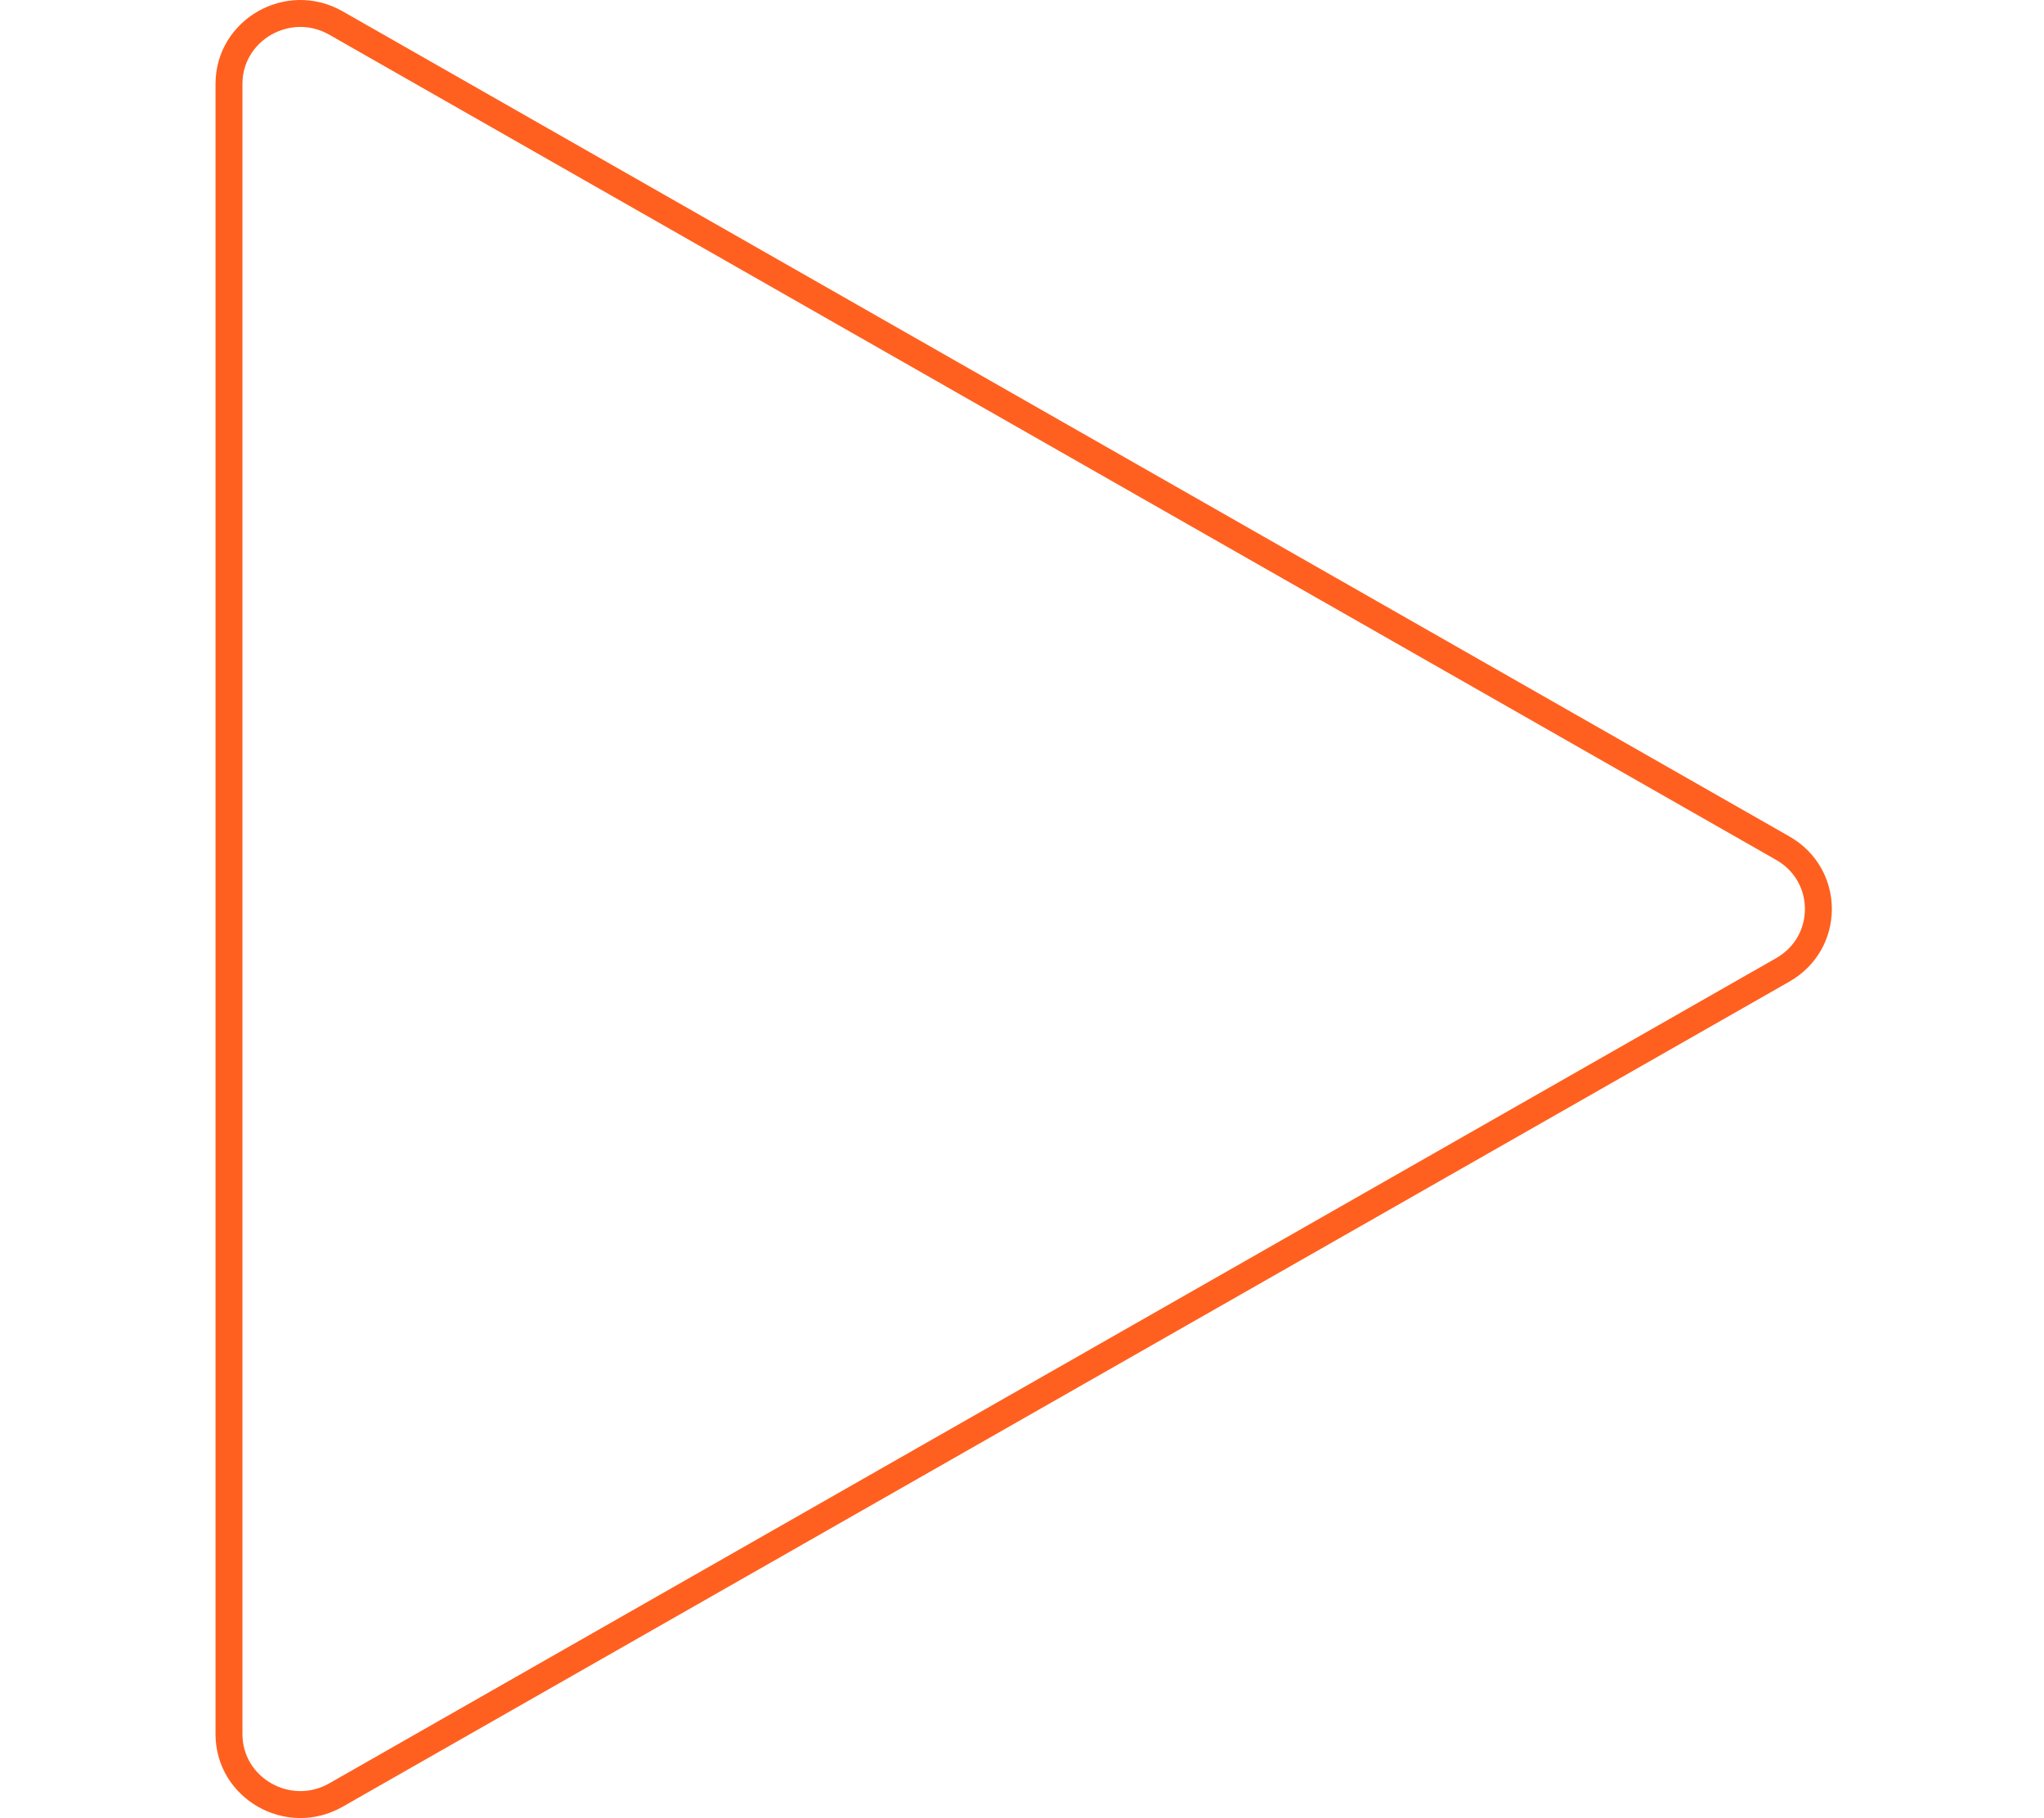<svg width="607" height="540" viewBox="0 0 607 540" fill="none" xmlns="http://www.w3.org/2000/svg">
<path d="M529.428 288.071L99.788 533.155C85.596 541.251 68 531.083 68 515.084L68 24.916C68 8.917 85.596 -1.251 99.788 6.845L529.428 251.929C543.524 259.97 543.524 280.03 529.428 288.071Z" stroke="#FF601F" stroke-width="8"/>
</svg>
